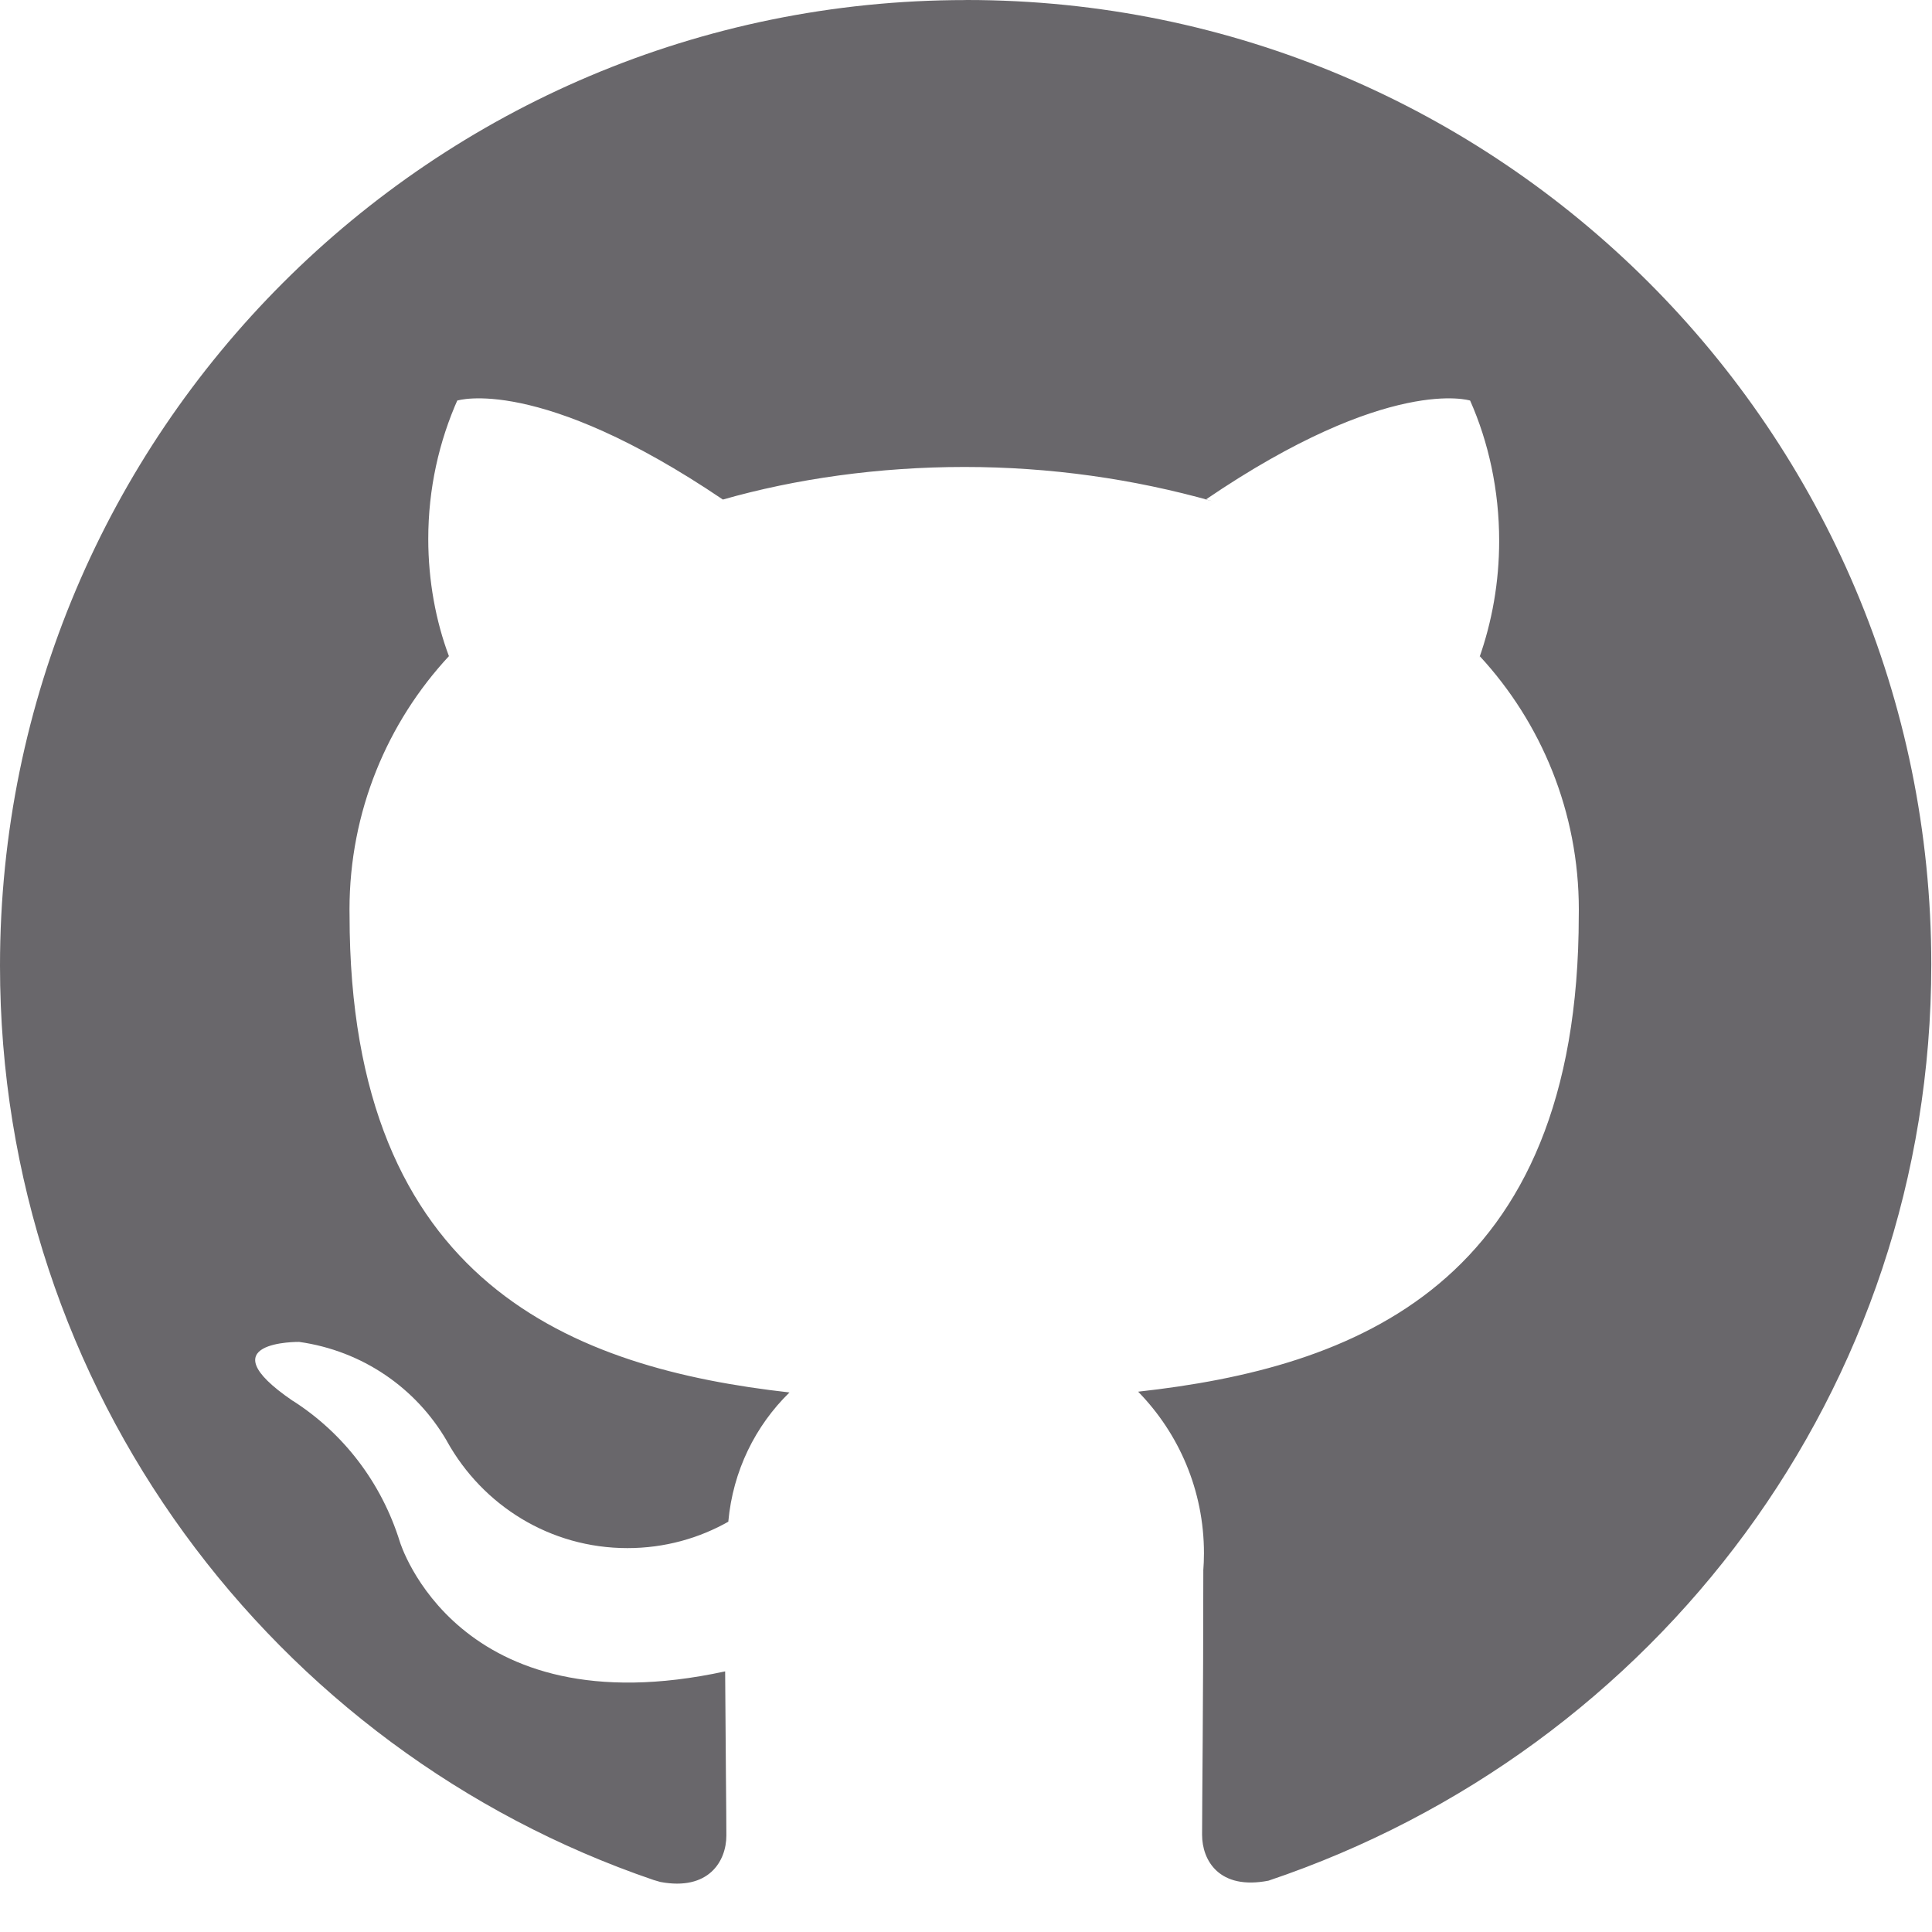<svg width="30" height="30" viewBox="0 0 30 30" fill="none" xmlns="http://www.w3.org/2000/svg">
<path d="M14.996 0.001C6.714 0.001 0 6.715 0 14.997C0 21.582 4.245 27.177 10.148 29.192L10.254 29.223C11.004 29.364 11.279 28.901 11.279 28.502C11.279 28.146 11.267 27.202 11.26 25.953C7.089 26.858 6.209 23.941 6.209 23.941C5.921 23.016 5.331 22.256 4.556 21.757L4.54 21.748C3.182 20.818 4.645 20.837 4.645 20.837C5.632 20.976 6.459 21.555 6.934 22.367L6.942 22.382C7.496 23.377 8.542 24.039 9.743 24.039C10.319 24.039 10.859 23.887 11.325 23.62L11.309 23.628C11.381 22.837 11.73 22.139 12.258 21.623L12.259 21.622C8.929 21.247 5.428 19.957 5.428 14.212C5.428 14.185 5.427 14.154 5.427 14.123C5.427 12.602 6.014 11.218 6.974 10.185L6.971 10.189C6.768 9.647 6.65 9.021 6.65 8.368C6.65 7.591 6.816 6.852 7.115 6.186L7.101 6.22C7.101 6.22 8.357 5.818 11.225 7.757C12.349 7.436 13.64 7.251 14.974 7.251C16.308 7.251 17.599 7.436 18.823 7.781L18.723 7.757C21.572 5.818 22.828 6.22 22.828 6.22C23.113 6.862 23.279 7.61 23.279 8.397C23.279 9.039 23.169 9.655 22.966 10.227L22.978 10.189C23.931 11.221 24.516 12.605 24.516 14.126C24.516 14.157 24.516 14.187 24.515 14.217V14.212C24.515 19.973 21.01 21.241 17.673 21.61C18.305 22.257 18.695 23.142 18.695 24.119C18.695 24.212 18.691 24.305 18.684 24.397L18.685 24.385C18.685 26.392 18.666 28.004 18.666 28.491C18.666 28.885 18.928 29.353 19.697 29.203C25.725 27.174 29.989 21.574 29.989 14.977C29.989 6.705 23.283 0 15.012 0C15.006 0 14.999 0 14.993 0H14.994L14.996 0.001Z" fill="#69676B"/>
</svg>
